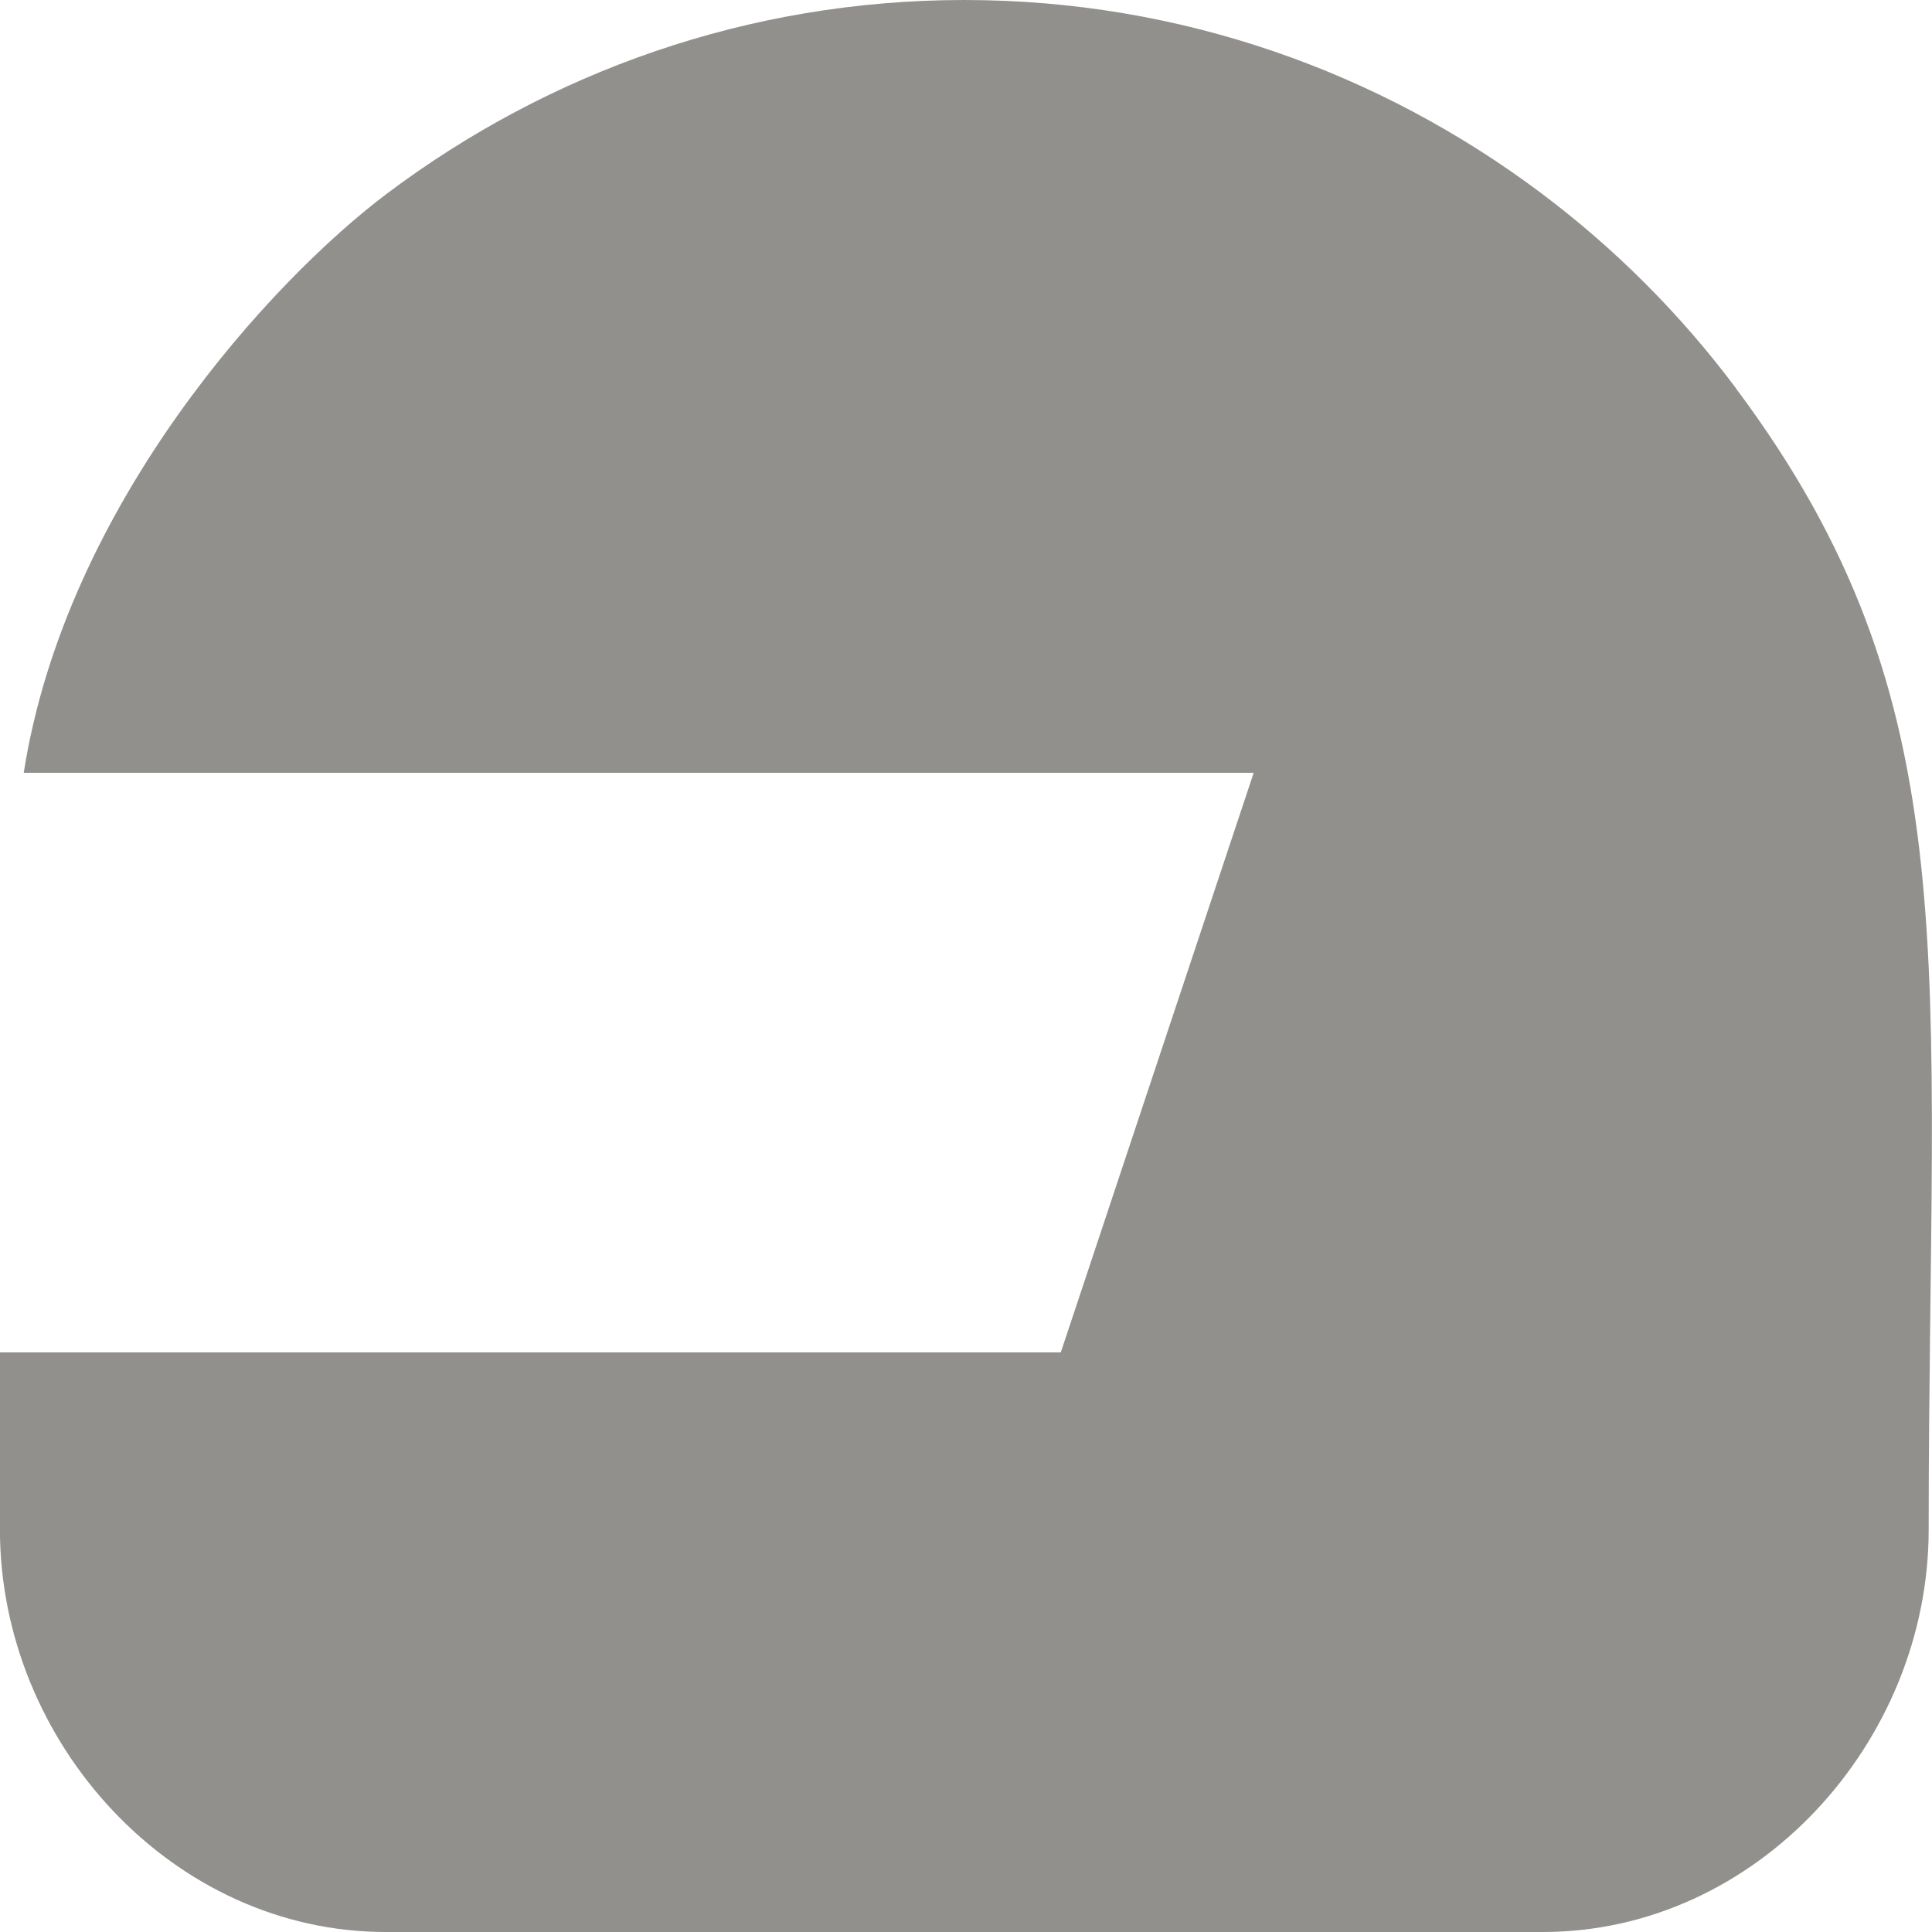 <!-- Generated by IcoMoon.io -->
<svg version="1.1" xmlns="http://www.w3.org/2000/svg" width="32" height="32" viewBox="0 0 32 32">
<title>as-helmet-3</title>
<path fill="#91908d" d="M28.752 6.429c-0.917-1.226-2.002-2.312-3.224-3.229-2.668-2.002-5.968-3.2-9.555-3.2s-6.888 1.198-9.555 3.2c-1.907 1.43-5.327 5.144-6.025 9.6h20.372l-3.195 9.6h-17.571v2.933c0 3.534 2.861 6.667 6.389 6.667h19.168c3.528 0 6.389-3.133 6.389-6.667 0-9.4 0.728-13.658-3.195-18.904z"></path>
</svg>
